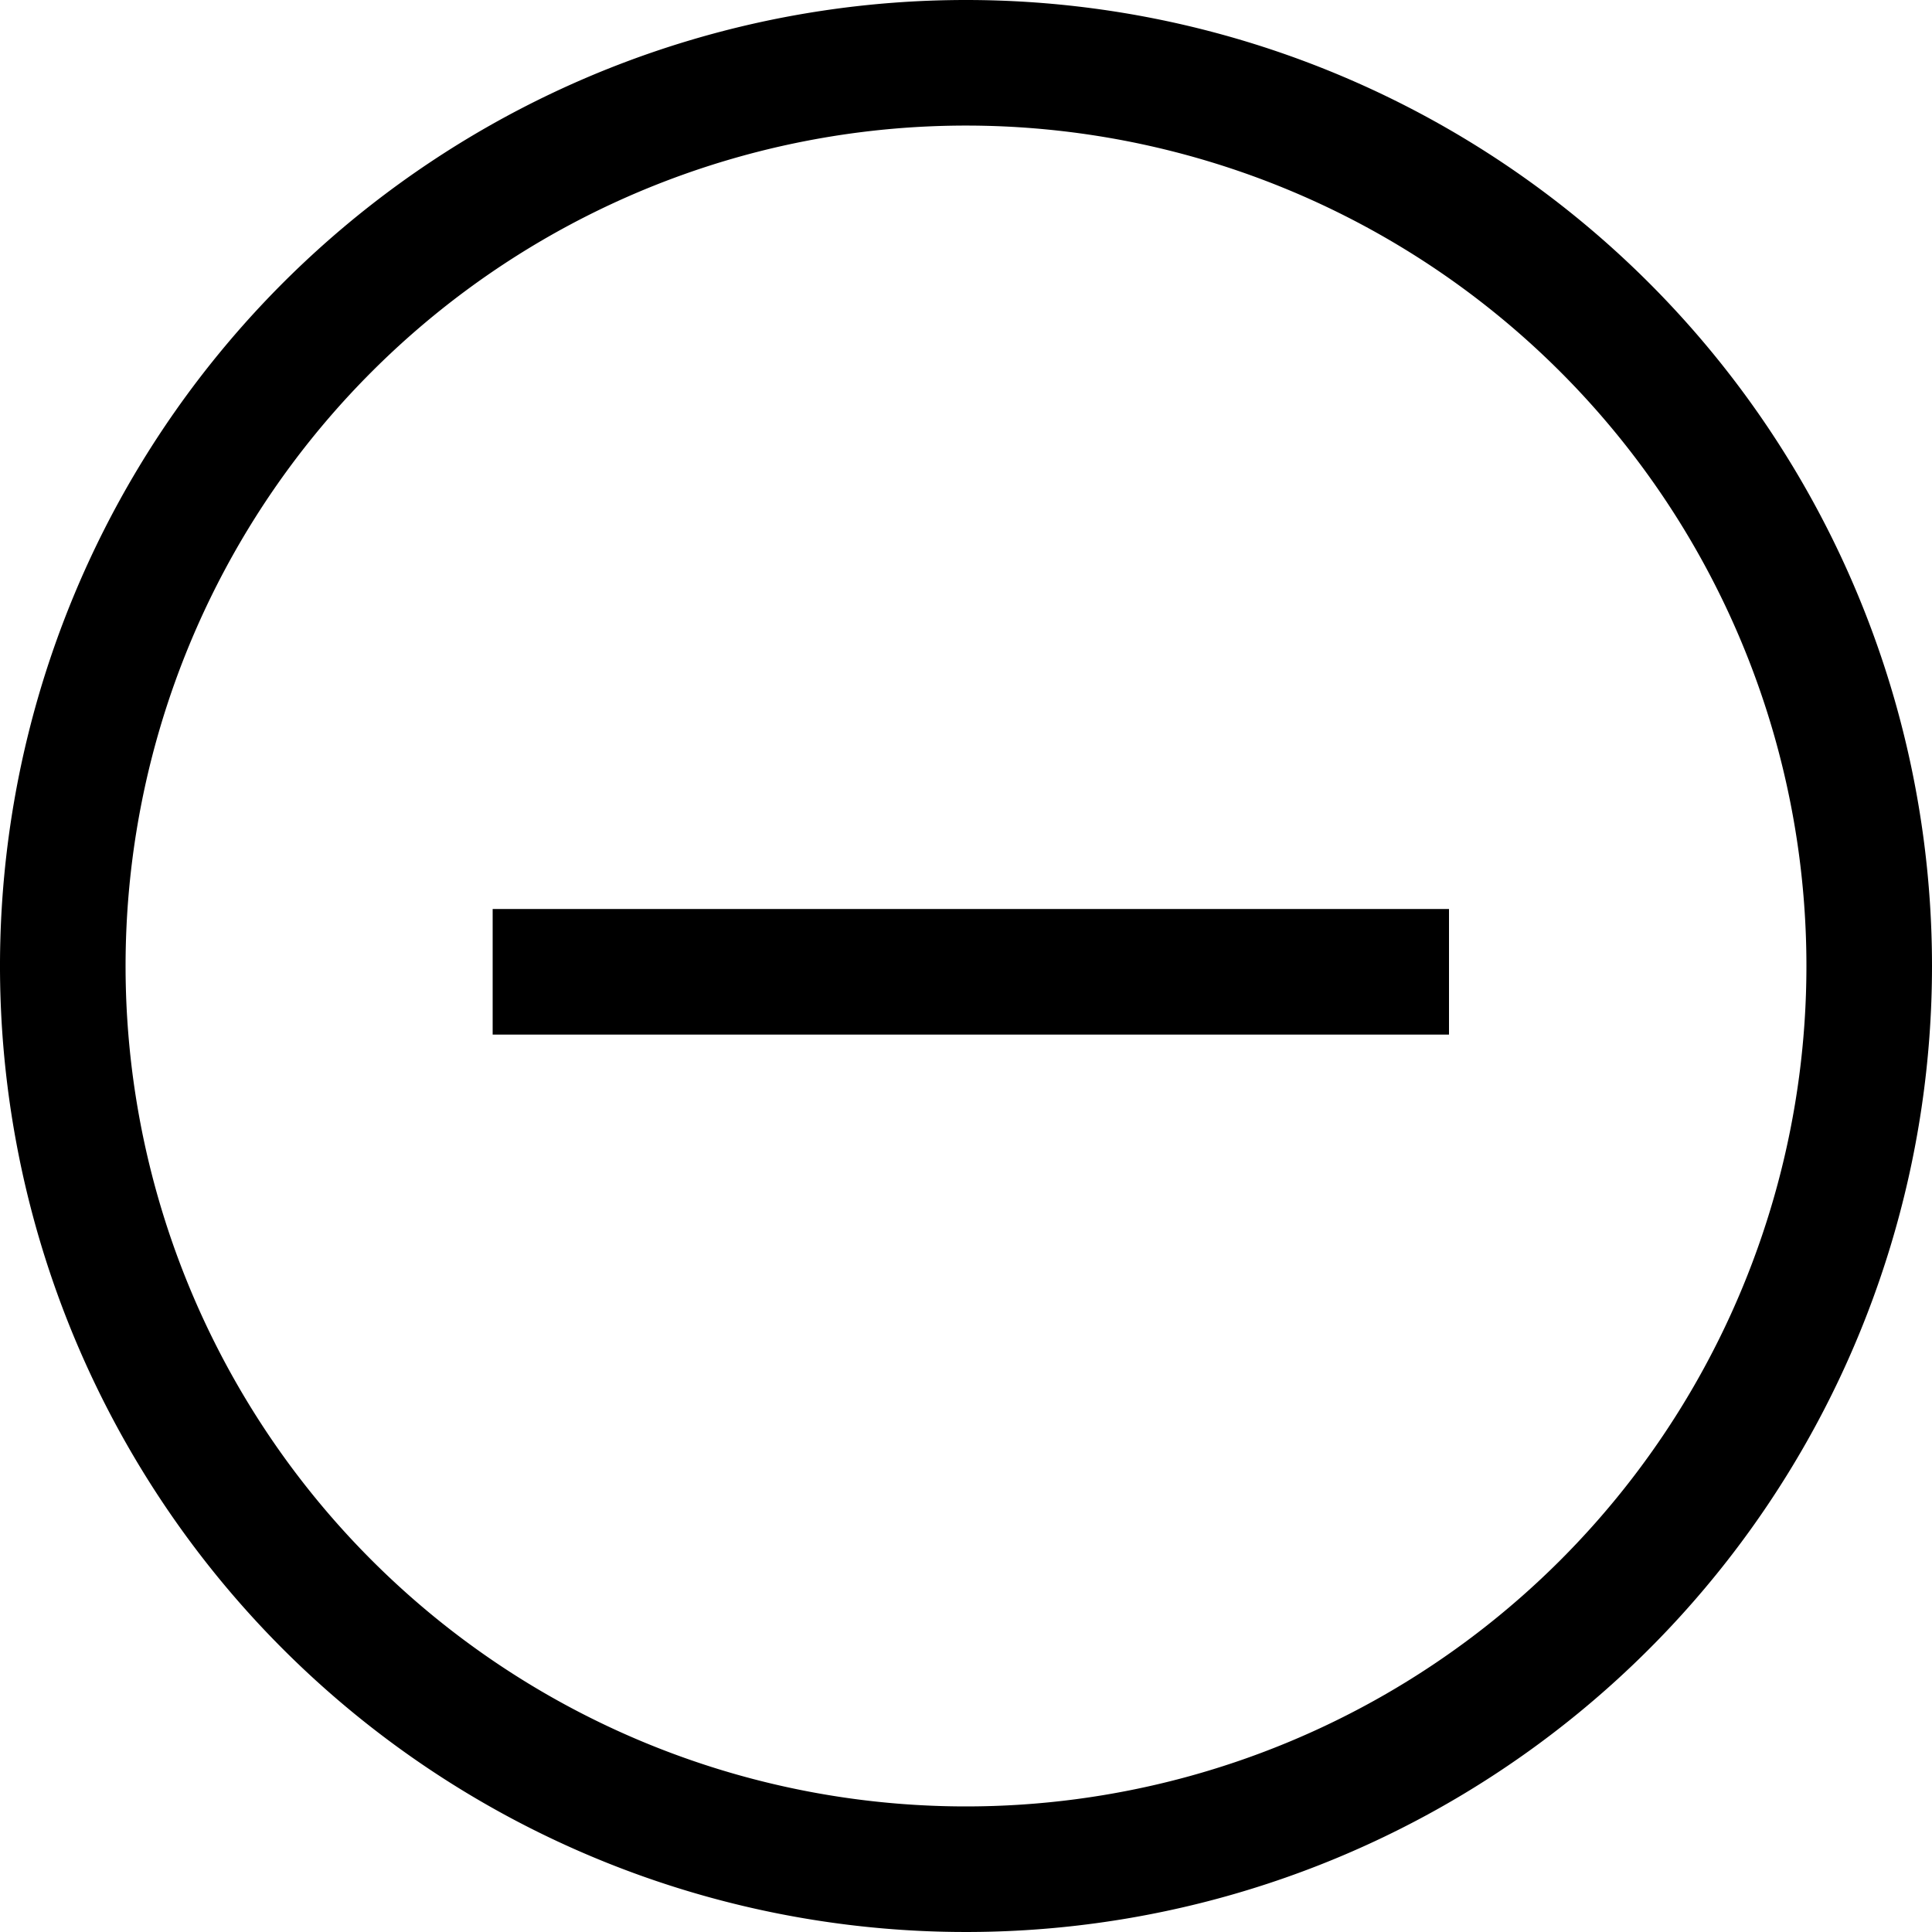 <svg xmlns="http://www.w3.org/2000/svg" viewBox="0 0 20 20"><title>gallery-zoom-out</title><path d="M10,0A10,10,0,1,0,20,10,10,10,0,0,0,10,0Zm0,18.7A8.7,8.7,0,1,1,18.7,10,8.7,8.7,0,0,1,10,18.7Z"/><path d="M5.1,9.41H15v1.3H5.1Z"/></svg>